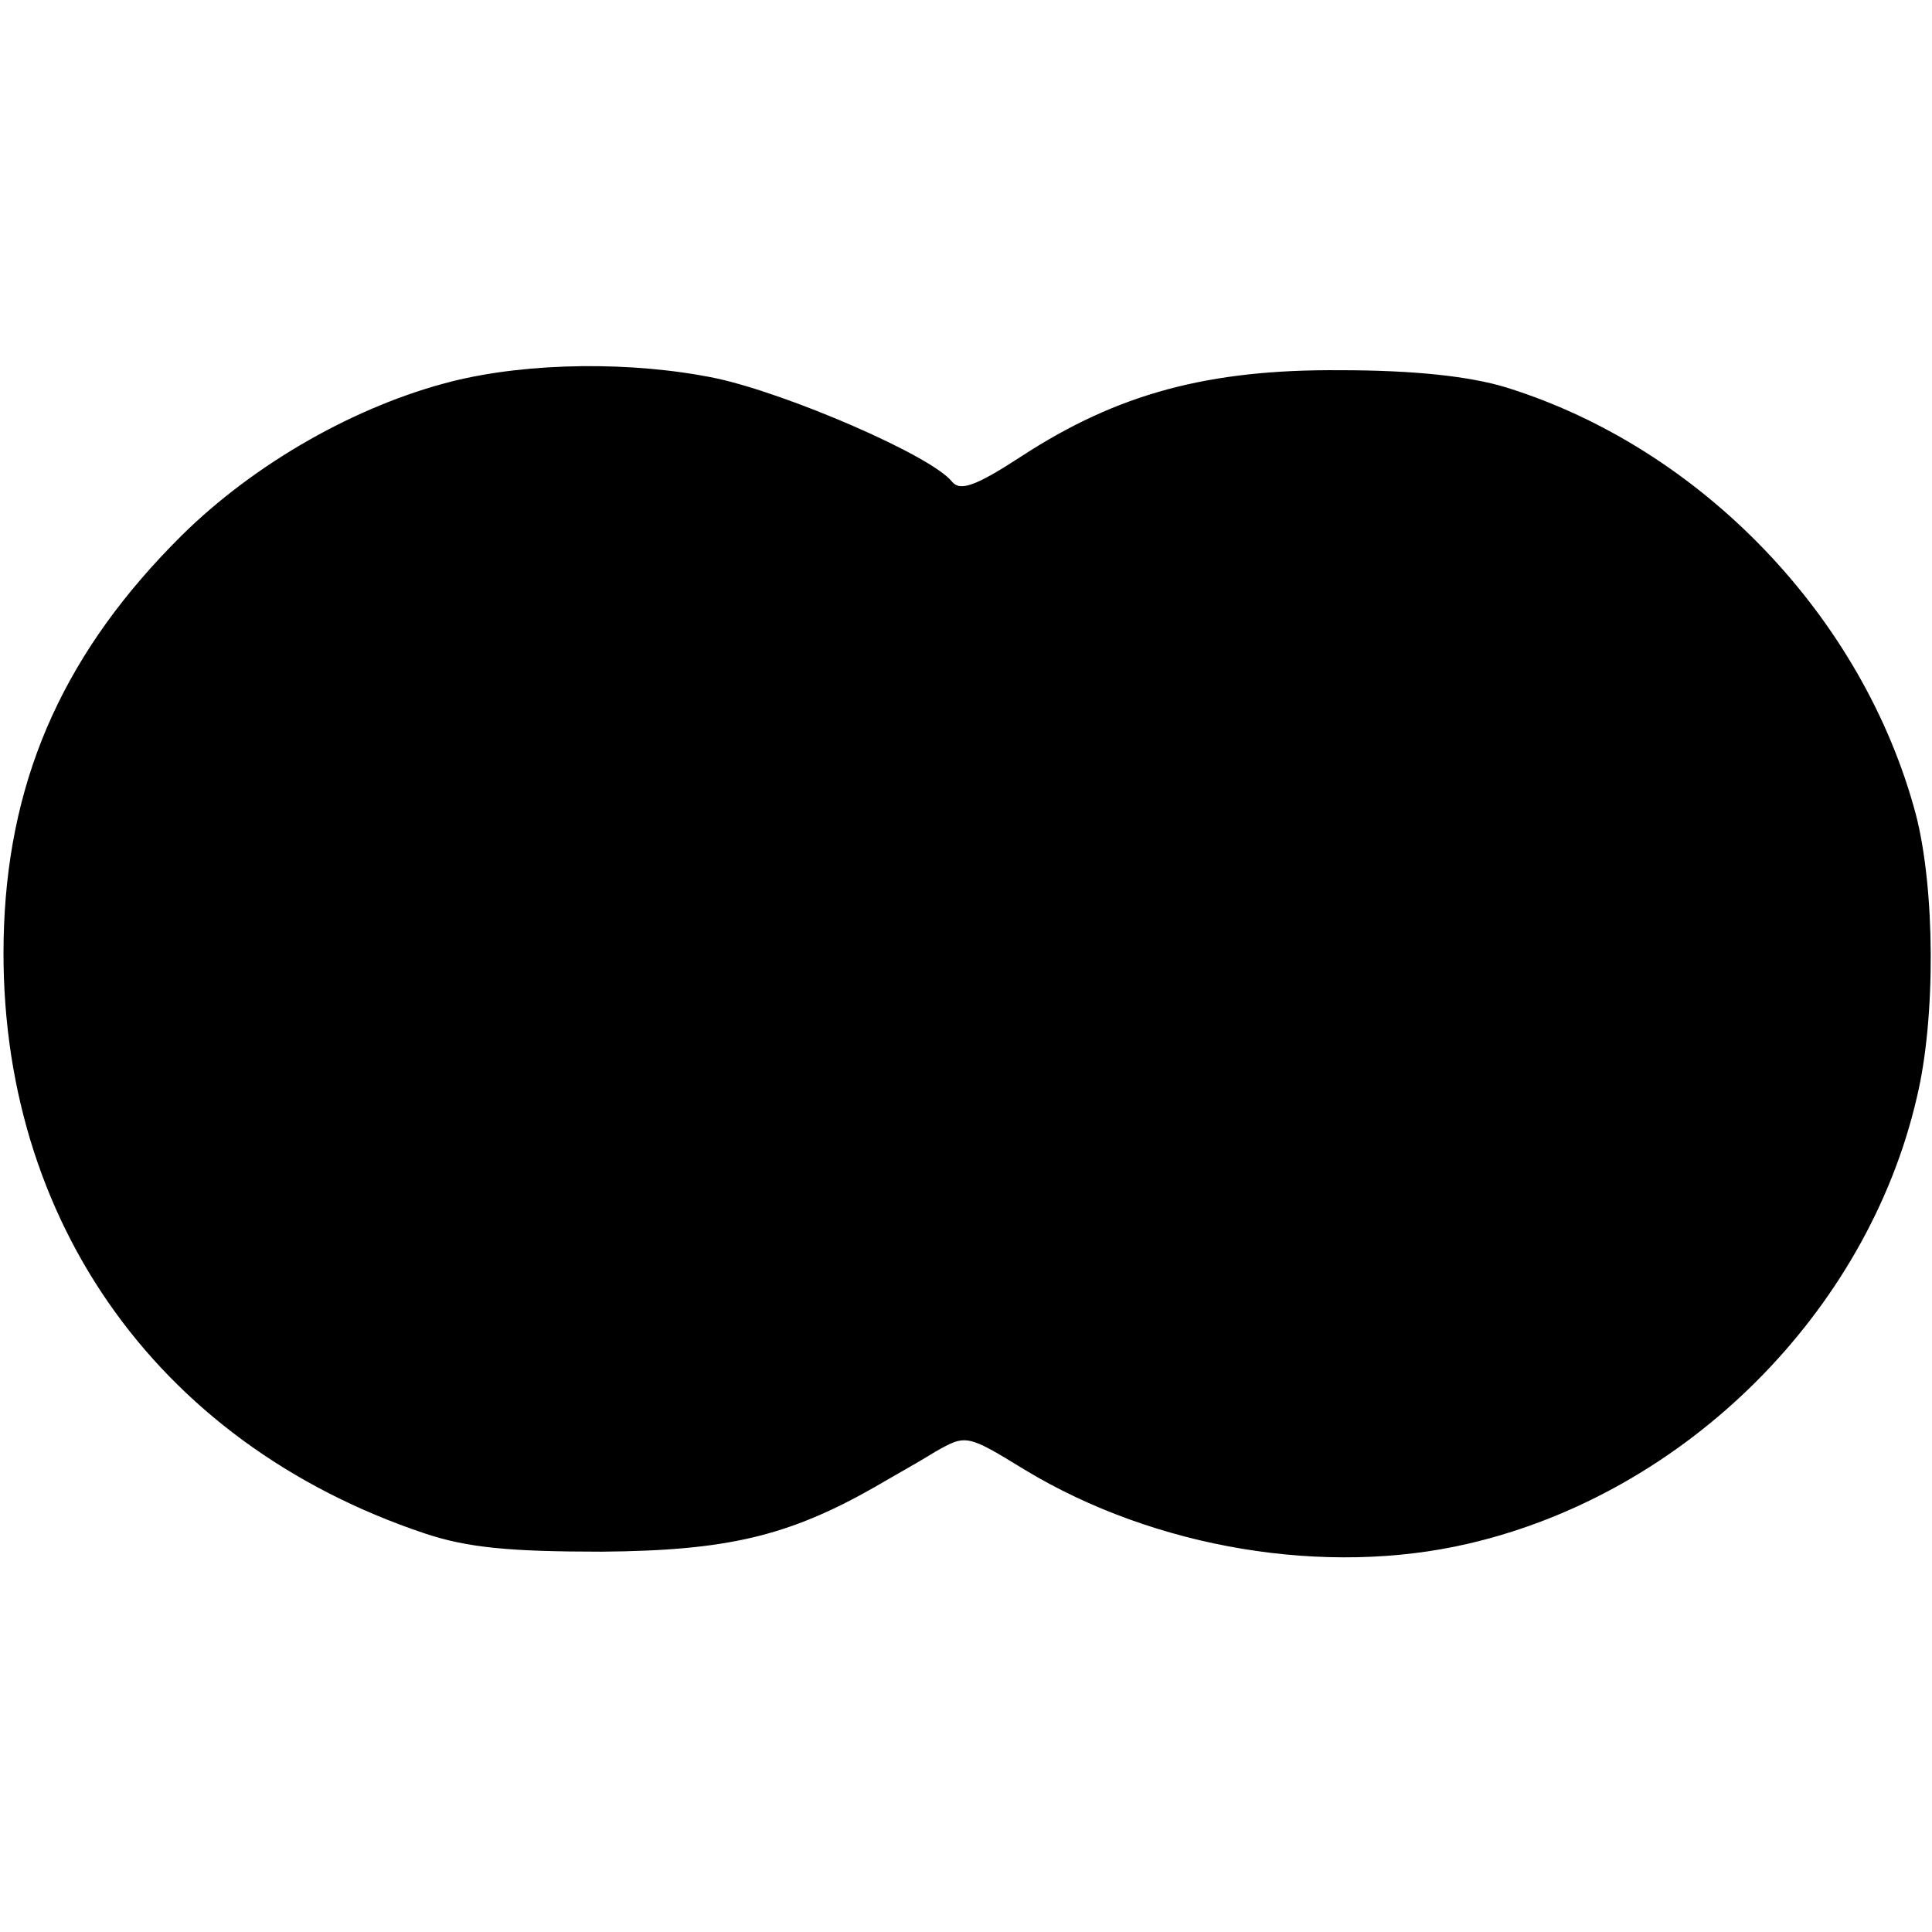 <?xml version="1.0" standalone="no"?>
<!DOCTYPE svg PUBLIC "-//W3C//DTD SVG 20010904//EN"
 "http://www.w3.org/TR/2001/REC-SVG-20010904/DTD/svg10.dtd">
<svg version="1.0" xmlns="http://www.w3.org/2000/svg"
 width="191pt" height="191pt" viewBox="0 0 191 191"
 preserveAspectRatio="xMidYMid meet">
<g transform="translate(0,191) scale(0.1,-0.1)"
fill="#000000" stroke="none">
<path d="M447 1533 c-95 -24 -195 -81 -267 -152 -114 -113 -170 -235 -176
-386 -11 -282 147 -511 416 -601 42 -14 83 -18 175 -18 123 1 184 15 270 64
17 10 44 25 60 35 30 17 31 17 88 -18 129 -78 298 -106 439 -73 215 50 394
229 443 441 19 79 18 207 -1 280 -52 195 -212 362 -405 422 -36 11 -91 17
-164 17 -130 1 -220 -23 -315 -85 -46 -30 -61 -35 -69 -25 -21 26 -163 87
-233 102 -82 17 -185 16 -261 -3z"/>
</g>
</svg>
